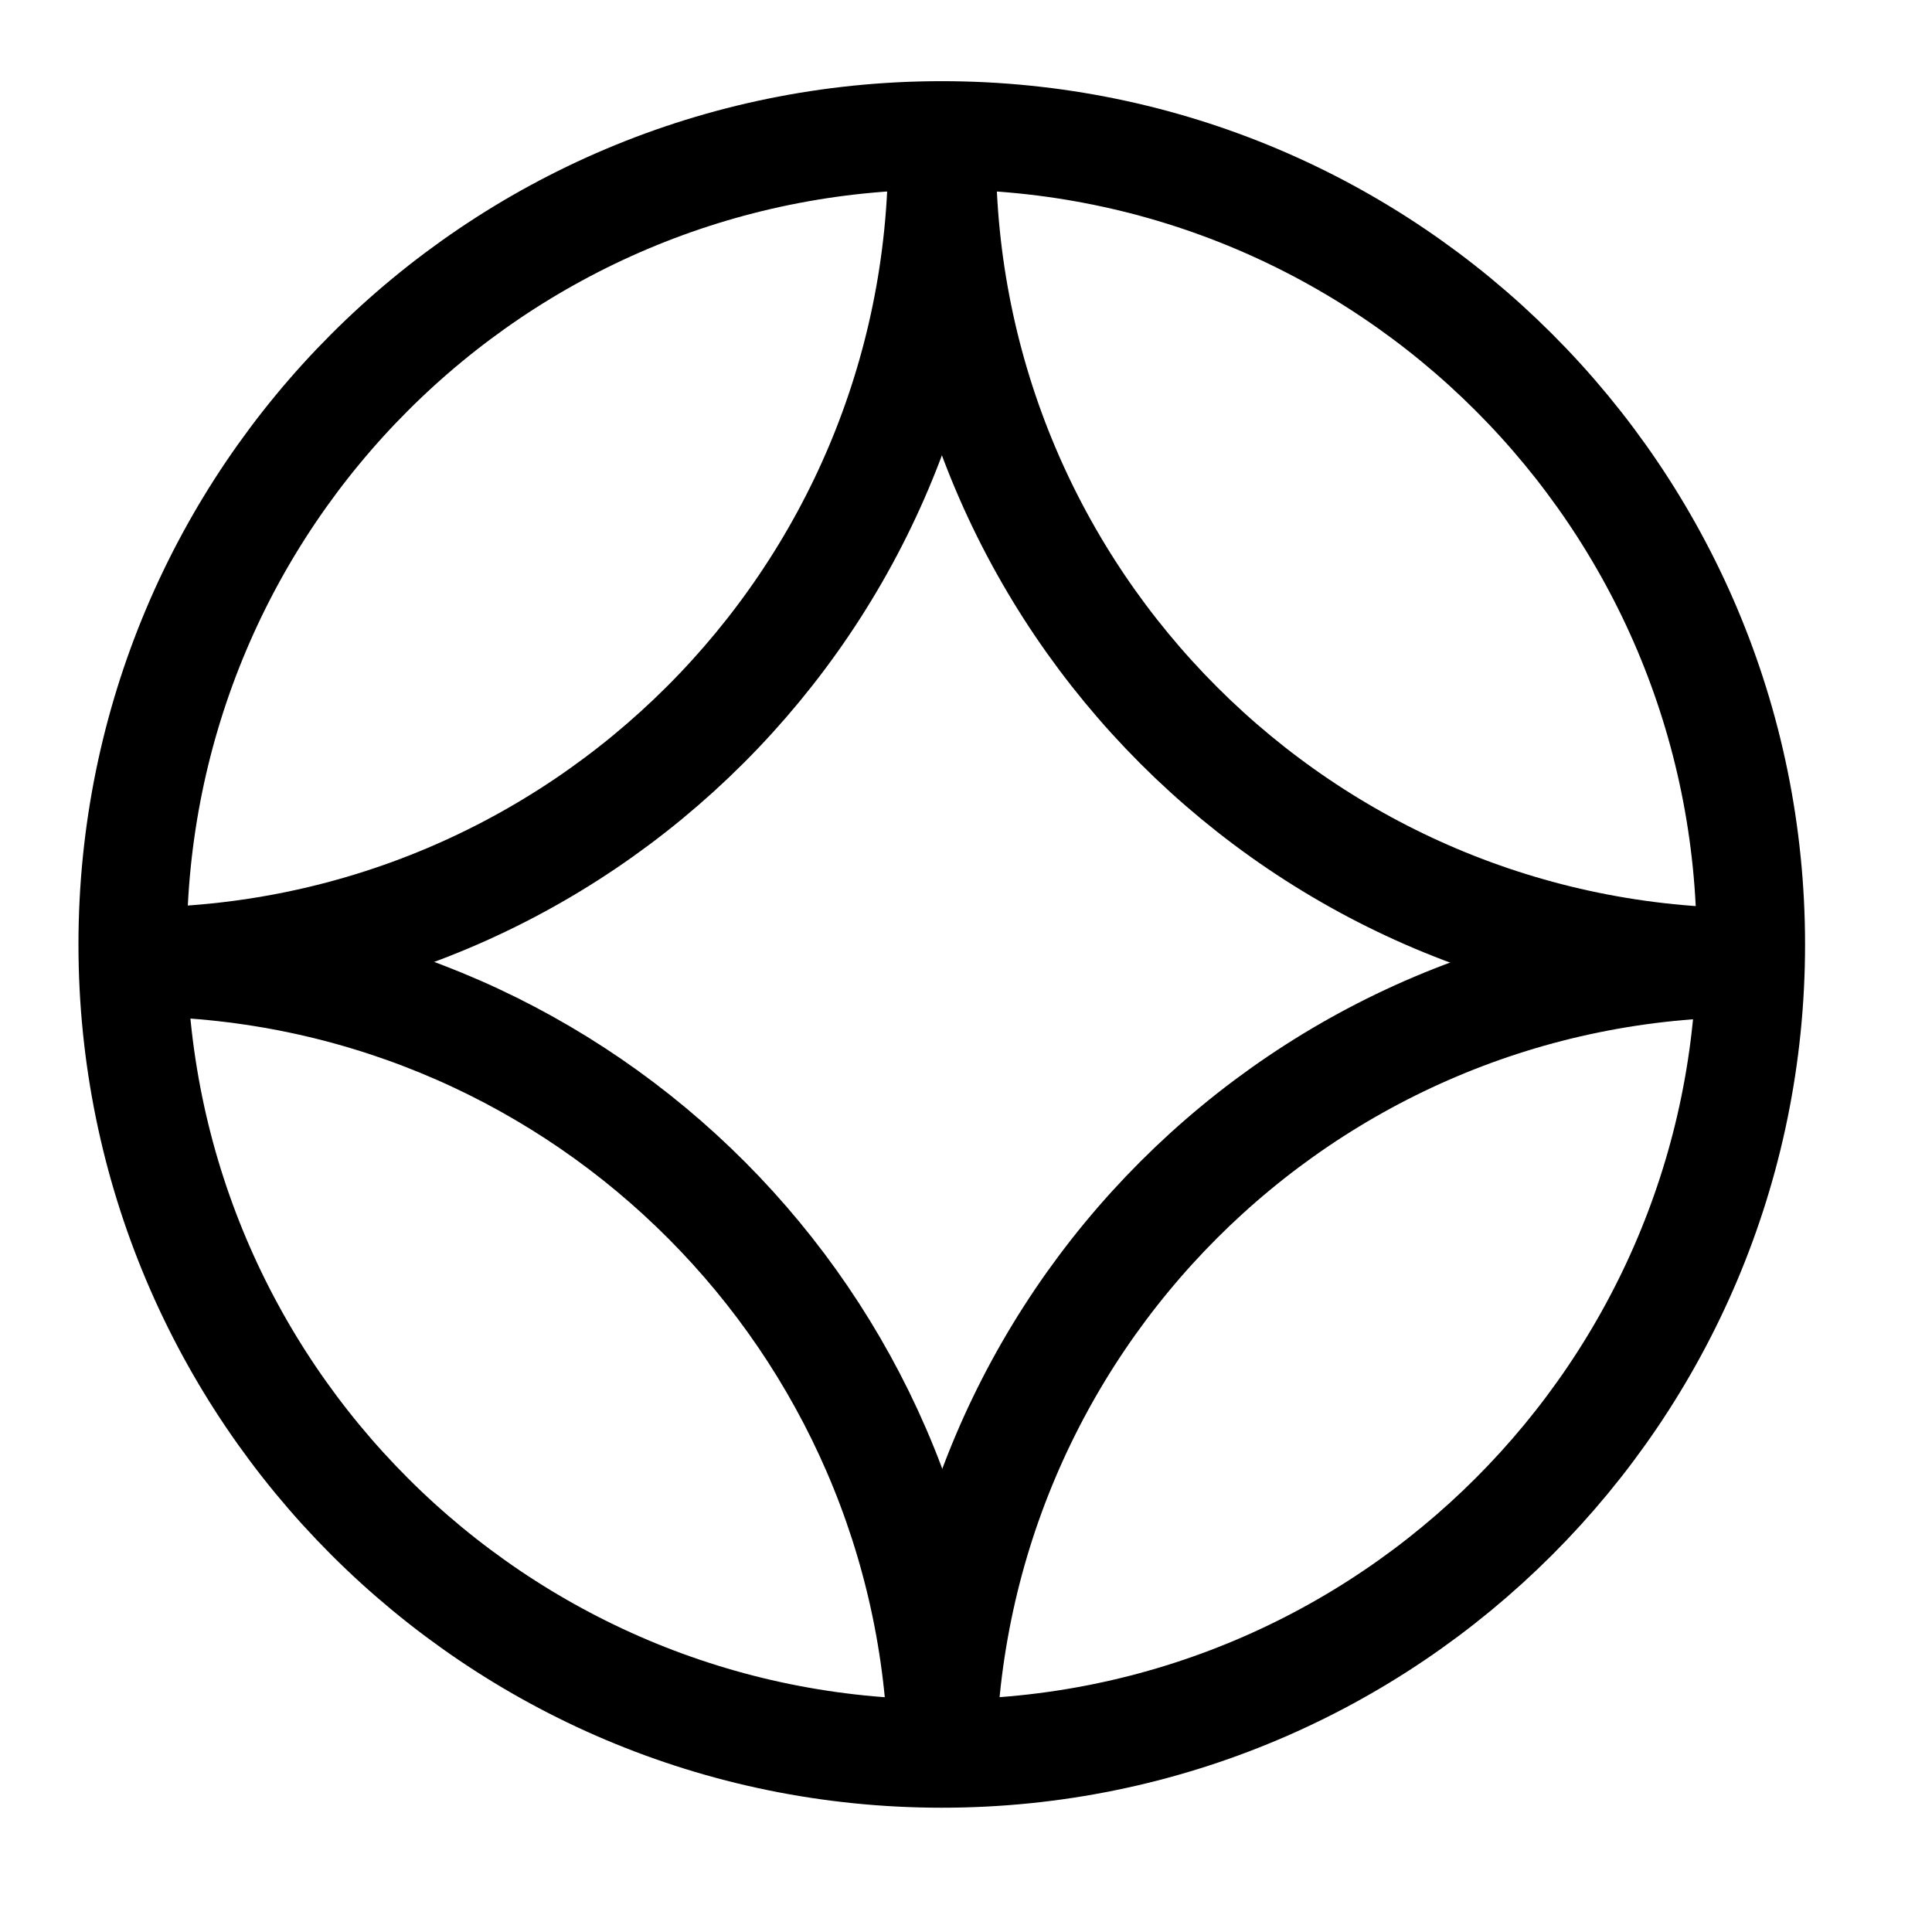 <svg width="32" height="32" viewBox="0 0 32 32" fill="none" xmlns="http://www.w3.org/2000/svg">
<path d="M15.599 29.044C23 29.044 29 23.044 29 15.643C29 8.242 23 2.242 15.599 2.242C8.197 2.242 2.197 8.242 2.197 15.643C2.197 23.044 8.197 29.044 15.599 29.044Z" stroke="black" stroke-width="1.795" stroke-miterlimit="10"/>
<path d="M15.598 29.35C15.598 21.948 21.597 15.949 28.999 15.949" stroke="black" stroke-width="1.795" stroke-miterlimit="10"/>
<path d="M28.999 15.938C21.597 15.938 15.598 9.939 15.598 2.537" stroke="black" stroke-width="1.795" stroke-miterlimit="10"/>
<path d="M2.207 15.938C9.409 15.938 15.281 21.611 15.598 28.728" stroke="black" stroke-width="1.795" stroke-miterlimit="10"/>
<path d="M15.598 1.936C15.608 2.136 15.608 2.326 15.608 2.526C15.608 9.928 9.609 15.928 2.207 15.928" stroke="black" stroke-width="1.795" stroke-miterlimit="10"/>
</svg>
